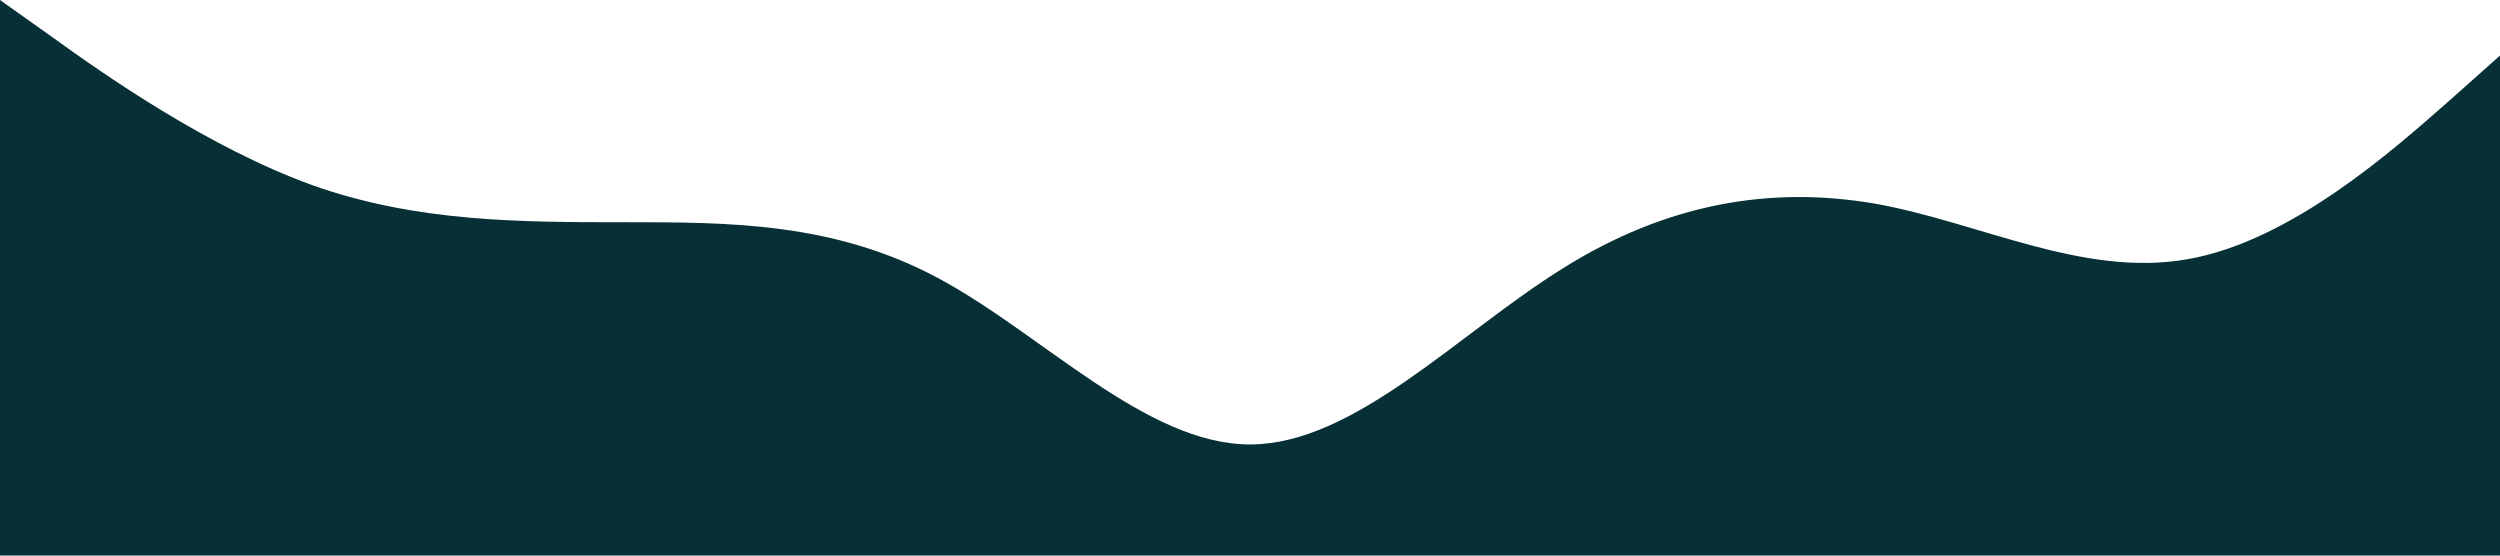<?xml version="1.0" standalone="no"?><svg xmlns="http://www.w3.org/2000/svg" viewBox="0 0 1440 320"><path fill="#073036" fill-opacity="1" d="M0,0L30,21.3C60,43,120,85,180,106.7C240,128,300,128,360,128C420,128,480,128,540,160C600,192,660,256,720,256C780,256,840,192,900,154.7C960,117,1020,107,1080,117.3C1140,128,1200,160,1260,149.3C1320,139,1380,85,1410,58.7L1440,32L1440,320L1410,320C1380,320,1320,320,1260,320C1200,320,1140,320,1080,320C1020,320,960,320,900,320C840,320,780,320,720,320C660,320,600,320,540,320C480,320,420,320,360,320C300,320,240,320,180,320C120,320,60,320,30,320L0,320Z"></path></svg>